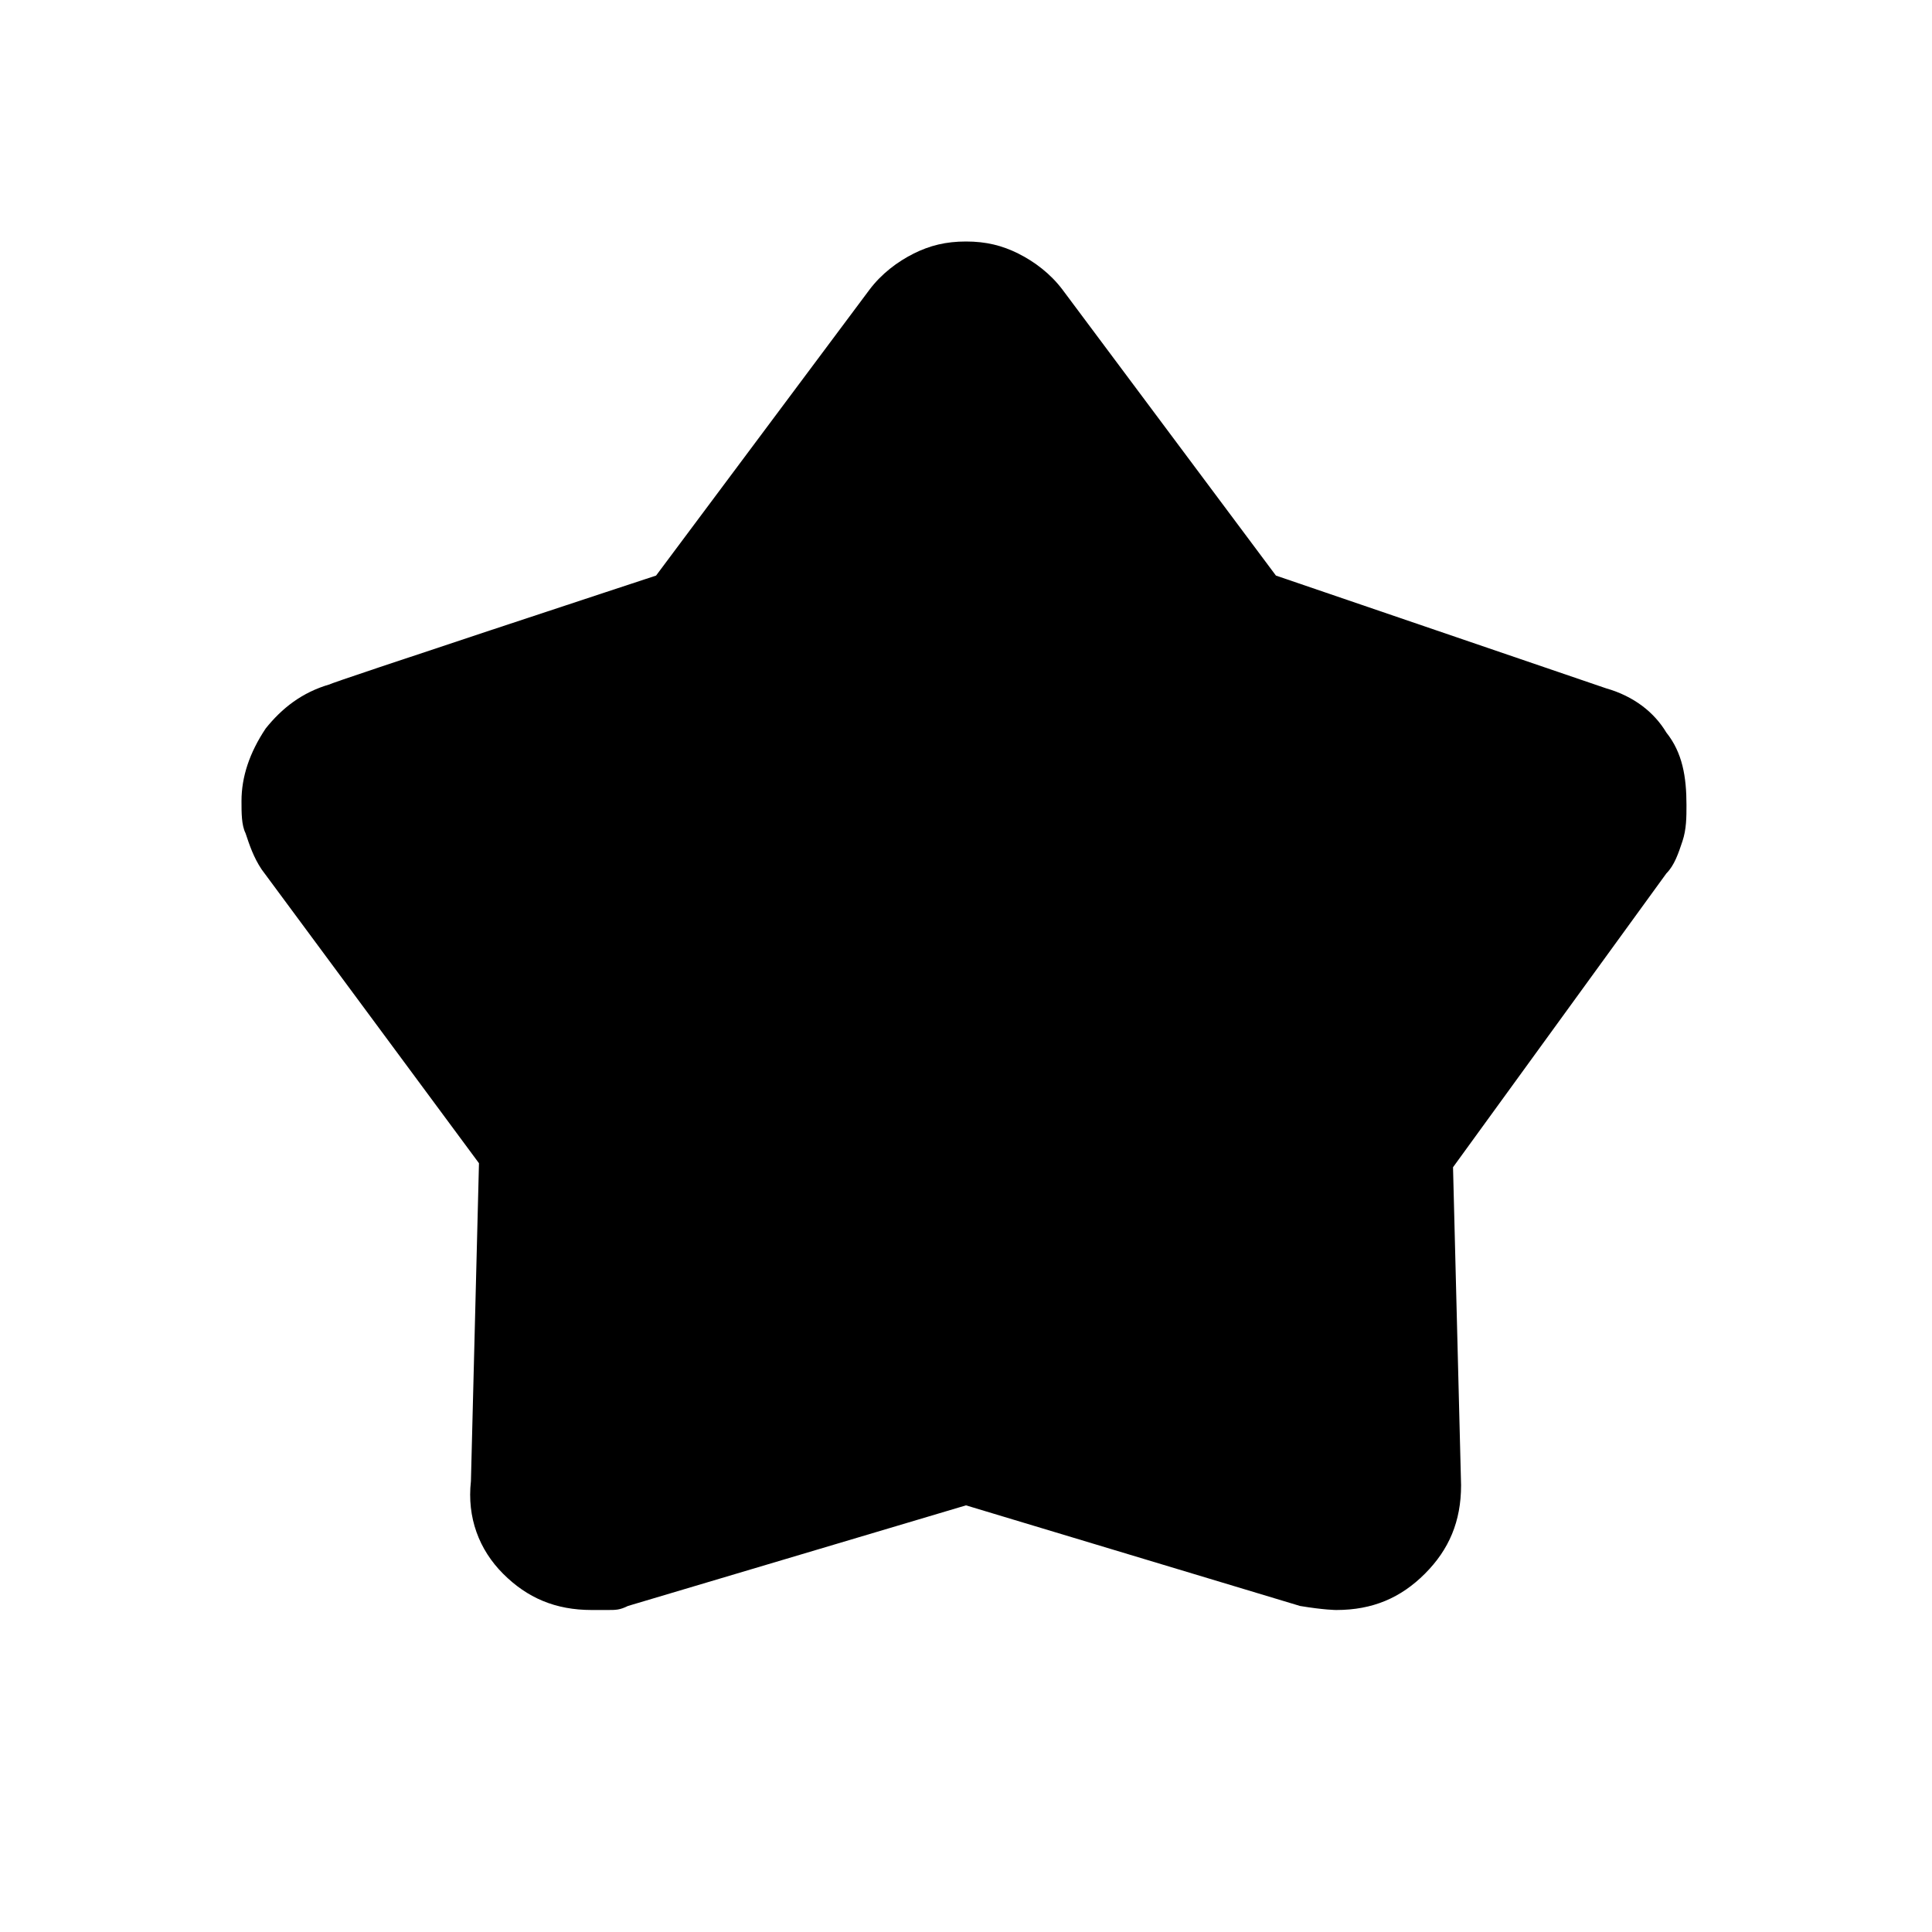 <?xml version="1.0" encoding="utf-8"?>
<!-- Generator: Adobe Illustrator 26.3.1, SVG Export Plug-In . SVG Version: 6.00 Build 0)  -->
<svg version="1.1" id="Слой_1" xmlns="http://www.w3.org/2000/svg" xmlns:xlink="http://www.w3.org/1999/xlink" x="0px" y="0px"
	 viewBox="0 0 48 48" style="enable-background:new 0 0 48 48;" xml:space="preserve">
<path d="M16.3,14.3l5.3-7.1c0.3-0.4,0.7-0.7,1.1-0.9C23.1,6.1,23.5,6,24,6s0.9,0.1,1.3,0.3c0.4,0.2,0.8,0.5,1.1,0.9l5.3,7.1l8.2,2.8
	c0.7,0.2,1.2,0.6,1.5,1.1c0.4,0.5,0.5,1.1,0.5,1.8c0,0.3,0,0.6-0.1,0.9s-0.2,0.6-0.4,0.8L36.1,29l0.2,7.9c0,0.9-0.3,1.6-0.9,2.2
	c-0.6,0.6-1.3,0.9-2.2,0.9c0,0-0.3,0-0.9-0.1L24,37.4l-8.4,2.5C15.4,40,15.3,40,15.1,40c-0.1,0-0.3,0-0.4,0c-0.9,0-1.6-0.3-2.2-0.9
	c-0.6-0.6-0.9-1.4-0.8-2.3l0.2-7.9l-5.4-7.3c-0.2-0.3-0.3-0.6-0.4-0.9C6,20.5,6,20.2,6,19.9c0-0.6,0.2-1.2,0.6-1.8
	C7,17.6,7.5,17.2,8.2,17C8.1,17,16.3,14.3,16.3,14.3z"/>
</svg>
